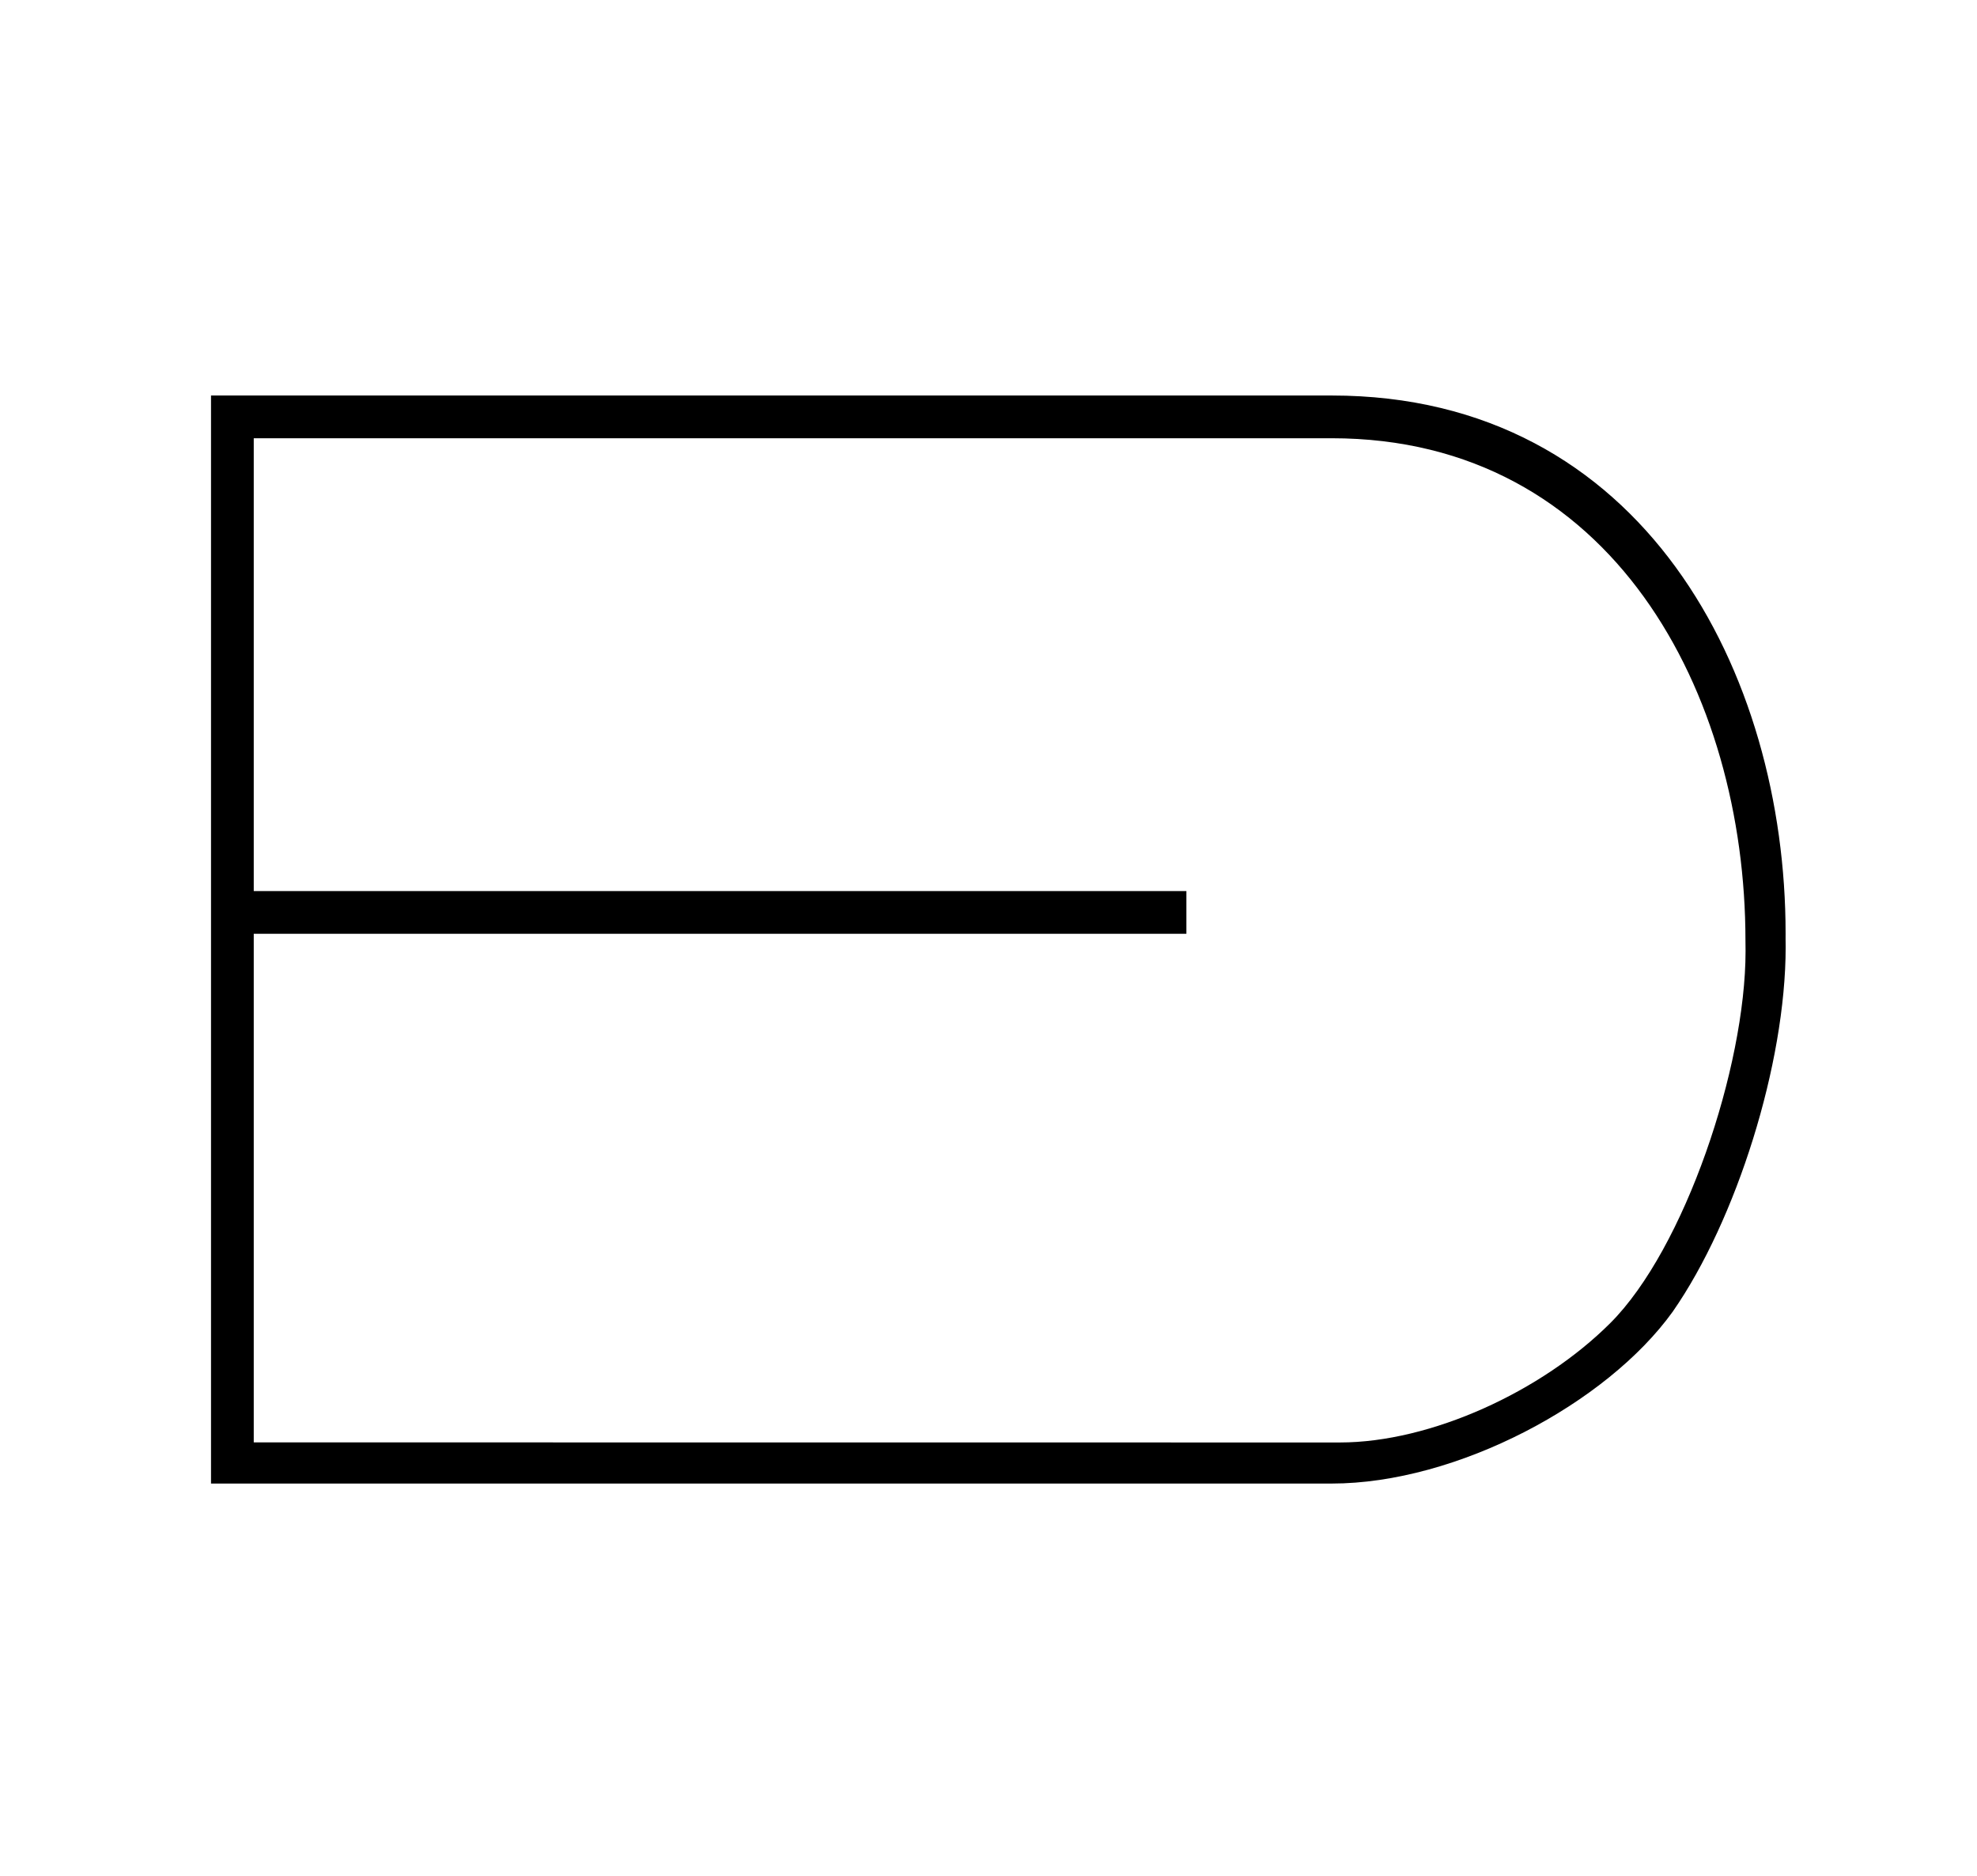 <?xml version="1.0" standalone="no"?>
<!DOCTYPE svg PUBLIC "-//W3C//DTD SVG 1.1//EN" "http://www.w3.org/Graphics/SVG/1.1/DTD/svg11.dtd" >
<svg xmlns="http://www.w3.org/2000/svg" xmlns:xlink="http://www.w3.org/1999/xlink" version="1.1" viewBox="-10 0 1054 1000">
  <g transform="matrix(1 0 0 -1 0 800)">
   <path fill="currentColor"
d="M700 566.388l0.001 0.001h-574.722v-241.387h497.223v-22.779h-497.223v-271.108l579.064 -0.05c48.407 0 107.587 27.079 144.206 63.698c39.541 39.541 72.061 136.319 72.061 198.234c0 1.662 -0.054 4.308 -0.054 5.65
c0 131.465 -70.914 267.74 -220.557 267.74zM941.957 302.483v0c0 -0.949 -0.001 -1.898 -0.009 -2.849v-0.409c0.027 -1.389 0.041 -2.788 0.041 -4.199c0 -62.1 -26.256 -145.445 -60.191 -194.207
c-35.086 -48.898 -115.082 -91.653 -181.892 -91.653h-597.407v580.002h597.501c166.33 0 241.957 -148.383 241.957 -286.685z" />
  </g>

</svg>
